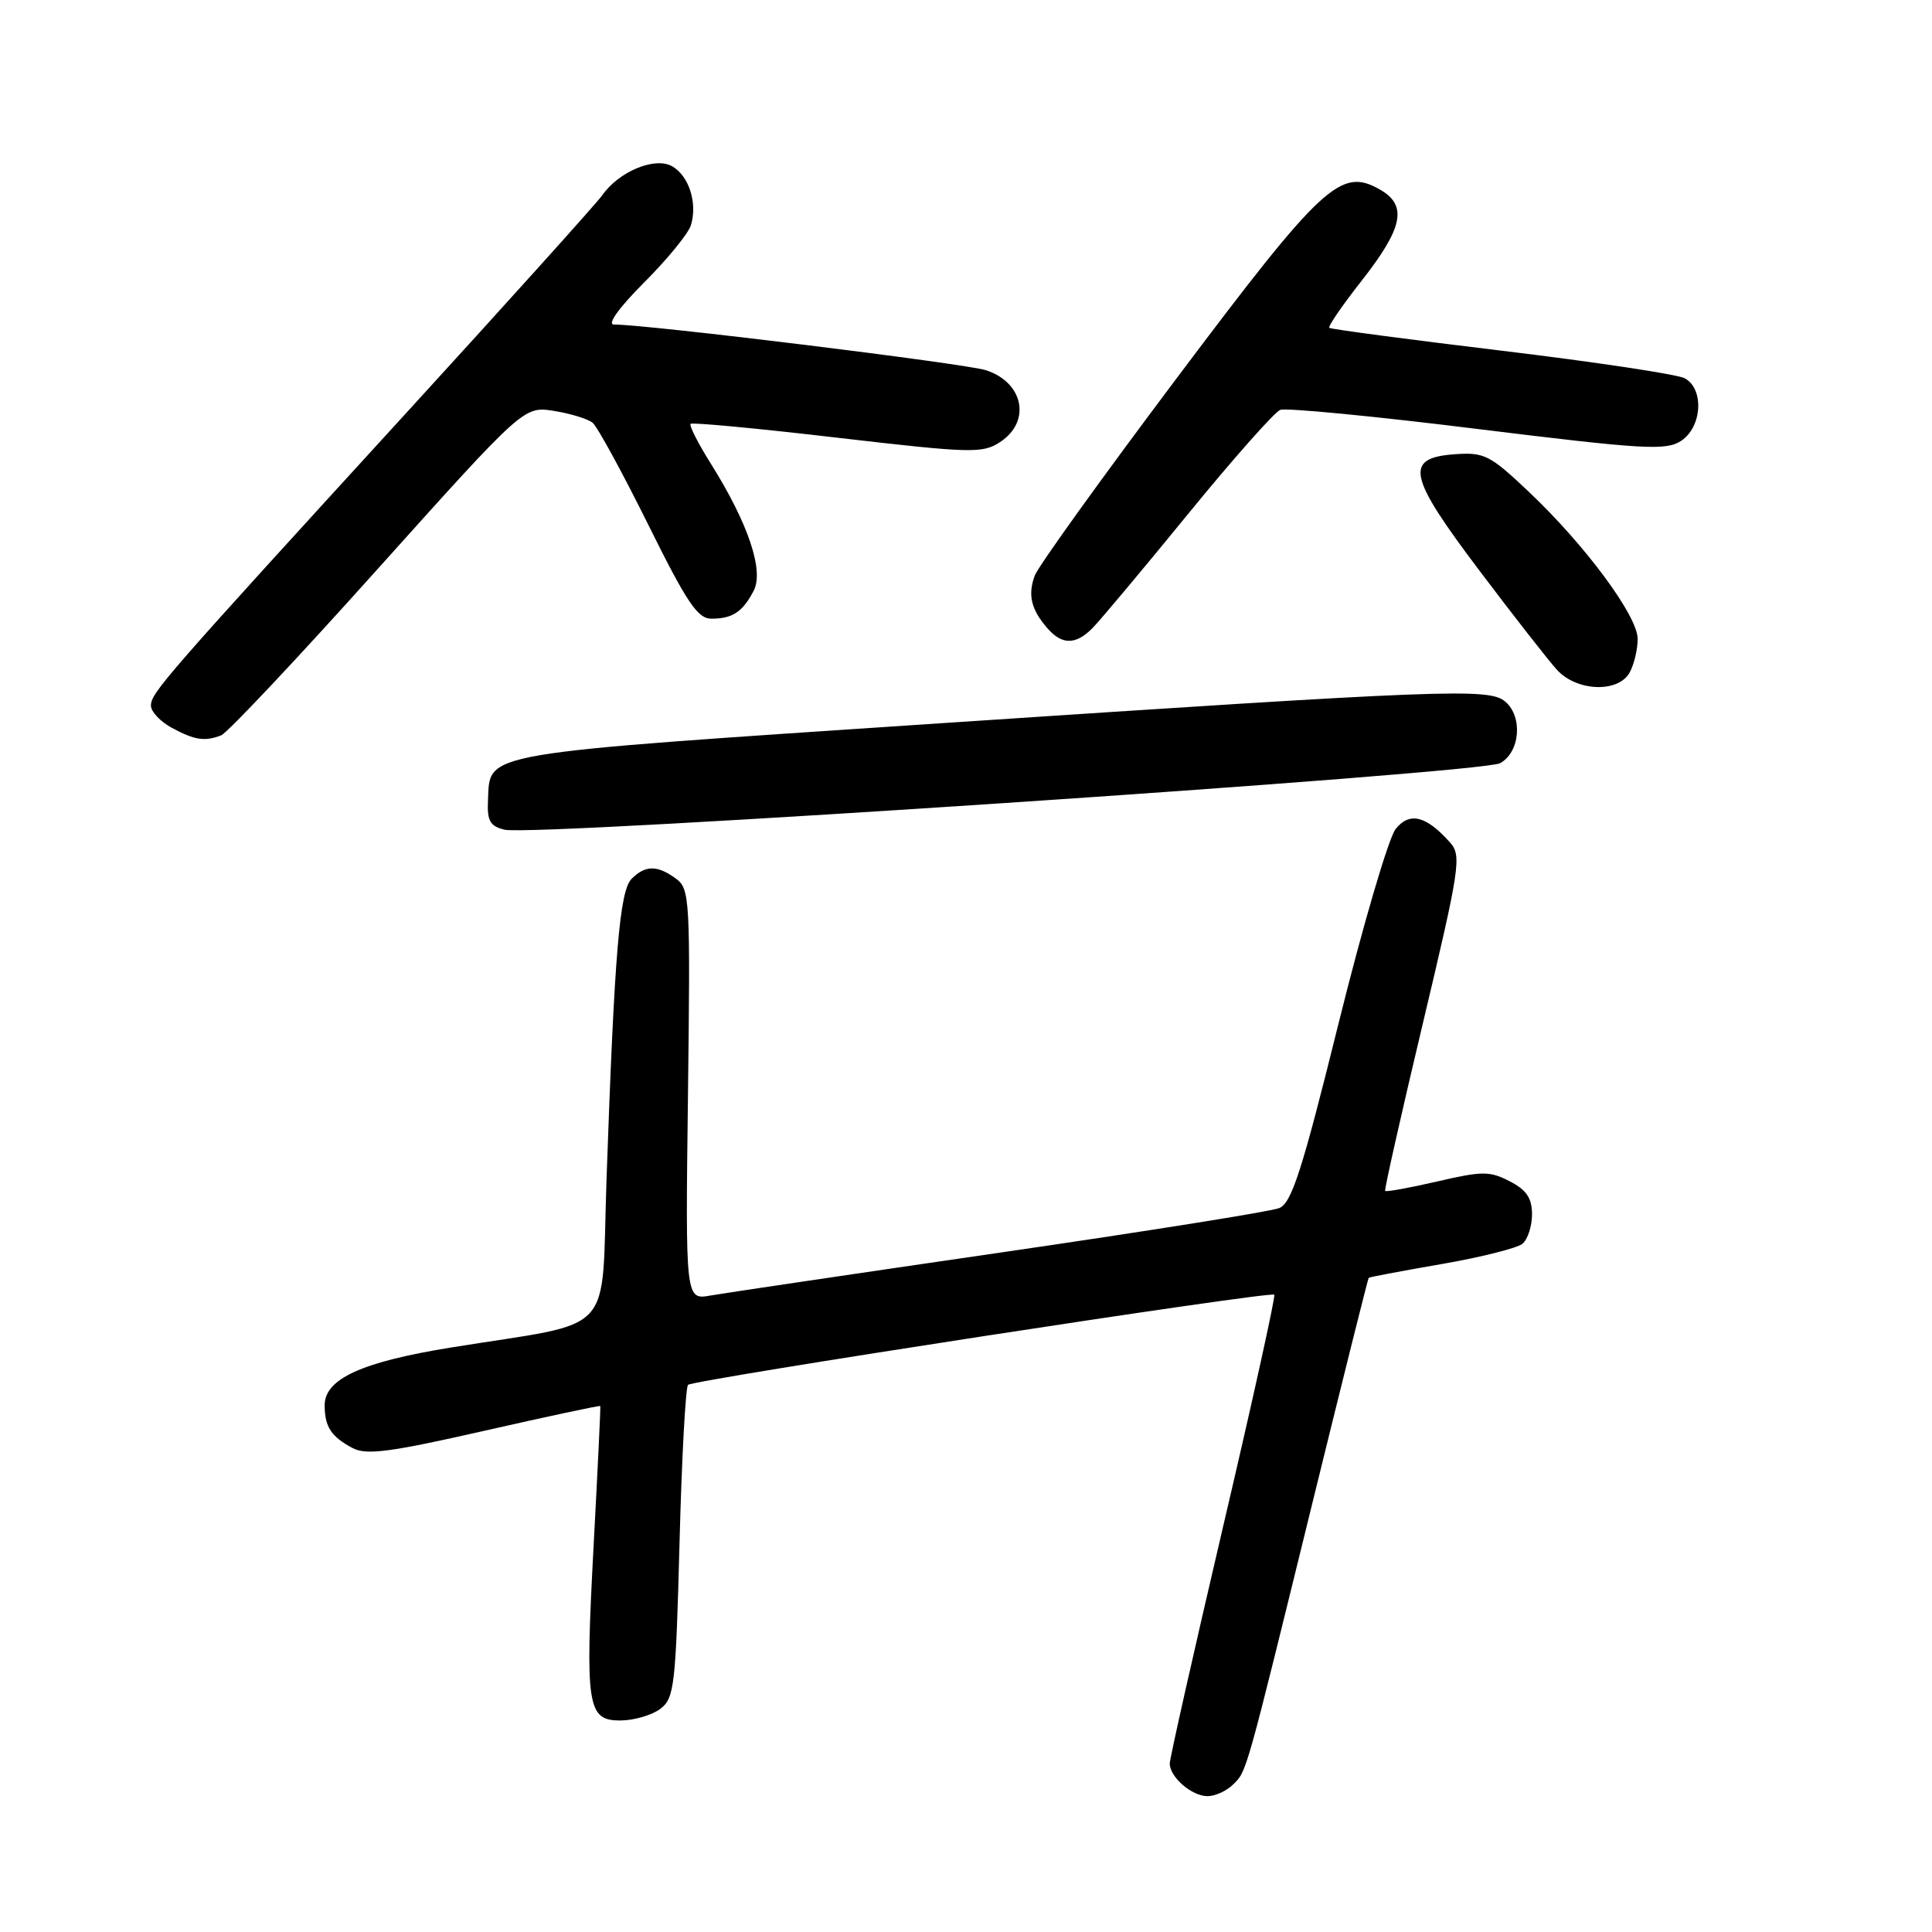 <?xml version="1.0" encoding="UTF-8" standalone="no"?>
<!DOCTYPE svg PUBLIC "-//W3C//DTD SVG 1.1//EN" "http://www.w3.org/Graphics/SVG/1.1/DTD/svg11.dtd" >
<svg xmlns="http://www.w3.org/2000/svg" xmlns:xlink="http://www.w3.org/1999/xlink" version="1.1" viewBox="0 0 256 256">
 <g >
 <path fill="currentColor"
d=" M 163.40 236.45 C 165.22 234.64 164.95 235.60 174.06 198.50 C 177.98 182.55 181.26 169.42 181.36 169.32 C 181.45 169.22 185.78 168.40 190.99 167.50 C 196.20 166.60 201.04 165.38 201.73 164.81 C 202.43 164.23 203.00 162.47 203.00 160.90 C 203.00 158.76 202.27 157.67 200.05 156.53 C 197.41 155.16 196.42 155.16 190.44 156.55 C 186.77 157.40 183.66 157.96 183.54 157.80 C 183.42 157.63 185.68 147.60 188.56 135.50 C 193.44 114.99 193.68 113.38 192.16 111.66 C 188.99 108.09 186.80 107.53 184.94 109.83 C 184.01 110.98 180.60 122.57 177.37 135.59 C 172.52 155.16 171.15 159.41 169.50 160.08 C 168.40 160.53 151.75 163.18 132.50 165.98 C 113.25 168.78 96.00 171.34 94.16 171.66 C 90.82 172.26 90.82 172.26 91.16 145.05 C 91.48 119.06 91.41 117.78 89.56 116.42 C 87.10 114.62 85.52 114.62 83.70 116.44 C 82.10 118.04 81.42 126.22 80.37 156.20 C 79.63 177.50 81.97 174.96 59.78 178.55 C 47.89 180.47 42.99 182.72 43.02 186.24 C 43.03 189.07 43.90 190.38 46.73 191.88 C 48.56 192.84 51.72 192.42 64.20 189.58 C 72.59 187.68 79.49 186.20 79.54 186.31 C 79.60 186.41 79.20 194.63 78.67 204.58 C 77.51 226.19 77.79 228.01 82.27 227.97 C 84.05 227.95 86.40 227.26 87.50 226.43 C 89.35 225.03 89.54 223.40 90.04 204.50 C 90.33 193.28 90.84 183.83 91.17 183.50 C 91.84 182.83 168.31 171.06 168.85 171.55 C 169.04 171.72 166.00 185.51 162.09 202.18 C 158.19 218.86 154.99 233.03 155.00 233.68 C 155.00 235.48 157.92 238.00 160.00 238.00 C 161.02 238.00 162.55 237.30 163.40 236.45 Z  M 198.76 101.13 C 201.43 99.70 201.82 94.92 199.42 92.94 C 197.28 91.16 191.67 91.37 124.73 95.83 C 62.69 99.97 64.98 99.58 64.66 106.06 C 64.53 108.76 64.93 109.47 66.85 109.94 C 70.67 110.88 196.21 102.49 198.76 101.13 Z  M 29.30 97.44 C 30.11 97.13 39.47 87.19 50.09 75.34 C 69.42 53.81 69.42 53.81 73.41 54.45 C 75.61 54.80 77.91 55.51 78.54 56.03 C 79.16 56.55 82.46 62.60 85.88 69.49 C 91.03 79.89 92.45 82.00 94.29 81.98 C 97.07 81.97 98.39 81.09 99.86 78.29 C 101.26 75.64 99.16 69.39 94.24 61.52 C 92.52 58.79 91.29 56.37 91.51 56.16 C 91.72 55.95 100.47 56.77 110.96 58.00 C 128.69 60.06 130.20 60.10 132.51 58.58 C 136.66 55.87 135.65 50.69 130.66 49.06 C 127.96 48.18 85.84 43.00 81.35 43.00 C 80.41 43.00 82.01 40.78 85.34 37.44 C 88.40 34.38 91.19 30.97 91.54 29.87 C 92.47 26.93 91.27 23.22 89.00 22.00 C 86.70 20.77 81.99 22.75 79.81 25.86 C 79.09 26.89 67.44 39.83 53.93 54.61 C 21.66 89.91 20.00 91.82 20.00 93.50 C 20.00 94.29 21.24 95.61 22.75 96.43 C 25.78 98.07 27.11 98.28 29.30 97.44 Z  M 215.96 89.07 C 216.53 88.00 217.00 86.02 217.00 84.66 C 217.00 81.62 210.06 72.24 202.58 65.17 C 197.42 60.28 196.68 59.91 192.75 60.19 C 186.03 60.68 186.53 63.03 196.07 75.66 C 200.57 81.62 205.17 87.51 206.30 88.75 C 208.94 91.65 214.48 91.84 215.96 89.07 Z  M 144.75 83.24 C 145.71 82.27 151.40 75.49 157.38 68.16 C 163.36 60.83 168.88 54.60 169.64 54.31 C 170.40 54.02 182.15 55.15 195.76 56.84 C 217.84 59.56 220.74 59.73 222.75 58.42 C 225.54 56.60 225.84 51.52 223.23 50.12 C 222.26 49.60 211.35 47.96 198.98 46.47 C 186.62 44.98 176.34 43.62 176.14 43.44 C 175.94 43.26 177.84 40.49 180.36 37.28 C 185.92 30.21 186.53 27.24 182.89 25.14 C 177.65 22.13 175.31 24.30 155.86 50.19 C 146.00 63.31 137.56 75.05 137.11 76.27 C 136.16 78.84 136.63 80.77 138.79 83.25 C 140.72 85.47 142.53 85.47 144.75 83.24 Z "/>
</g>
</svg>